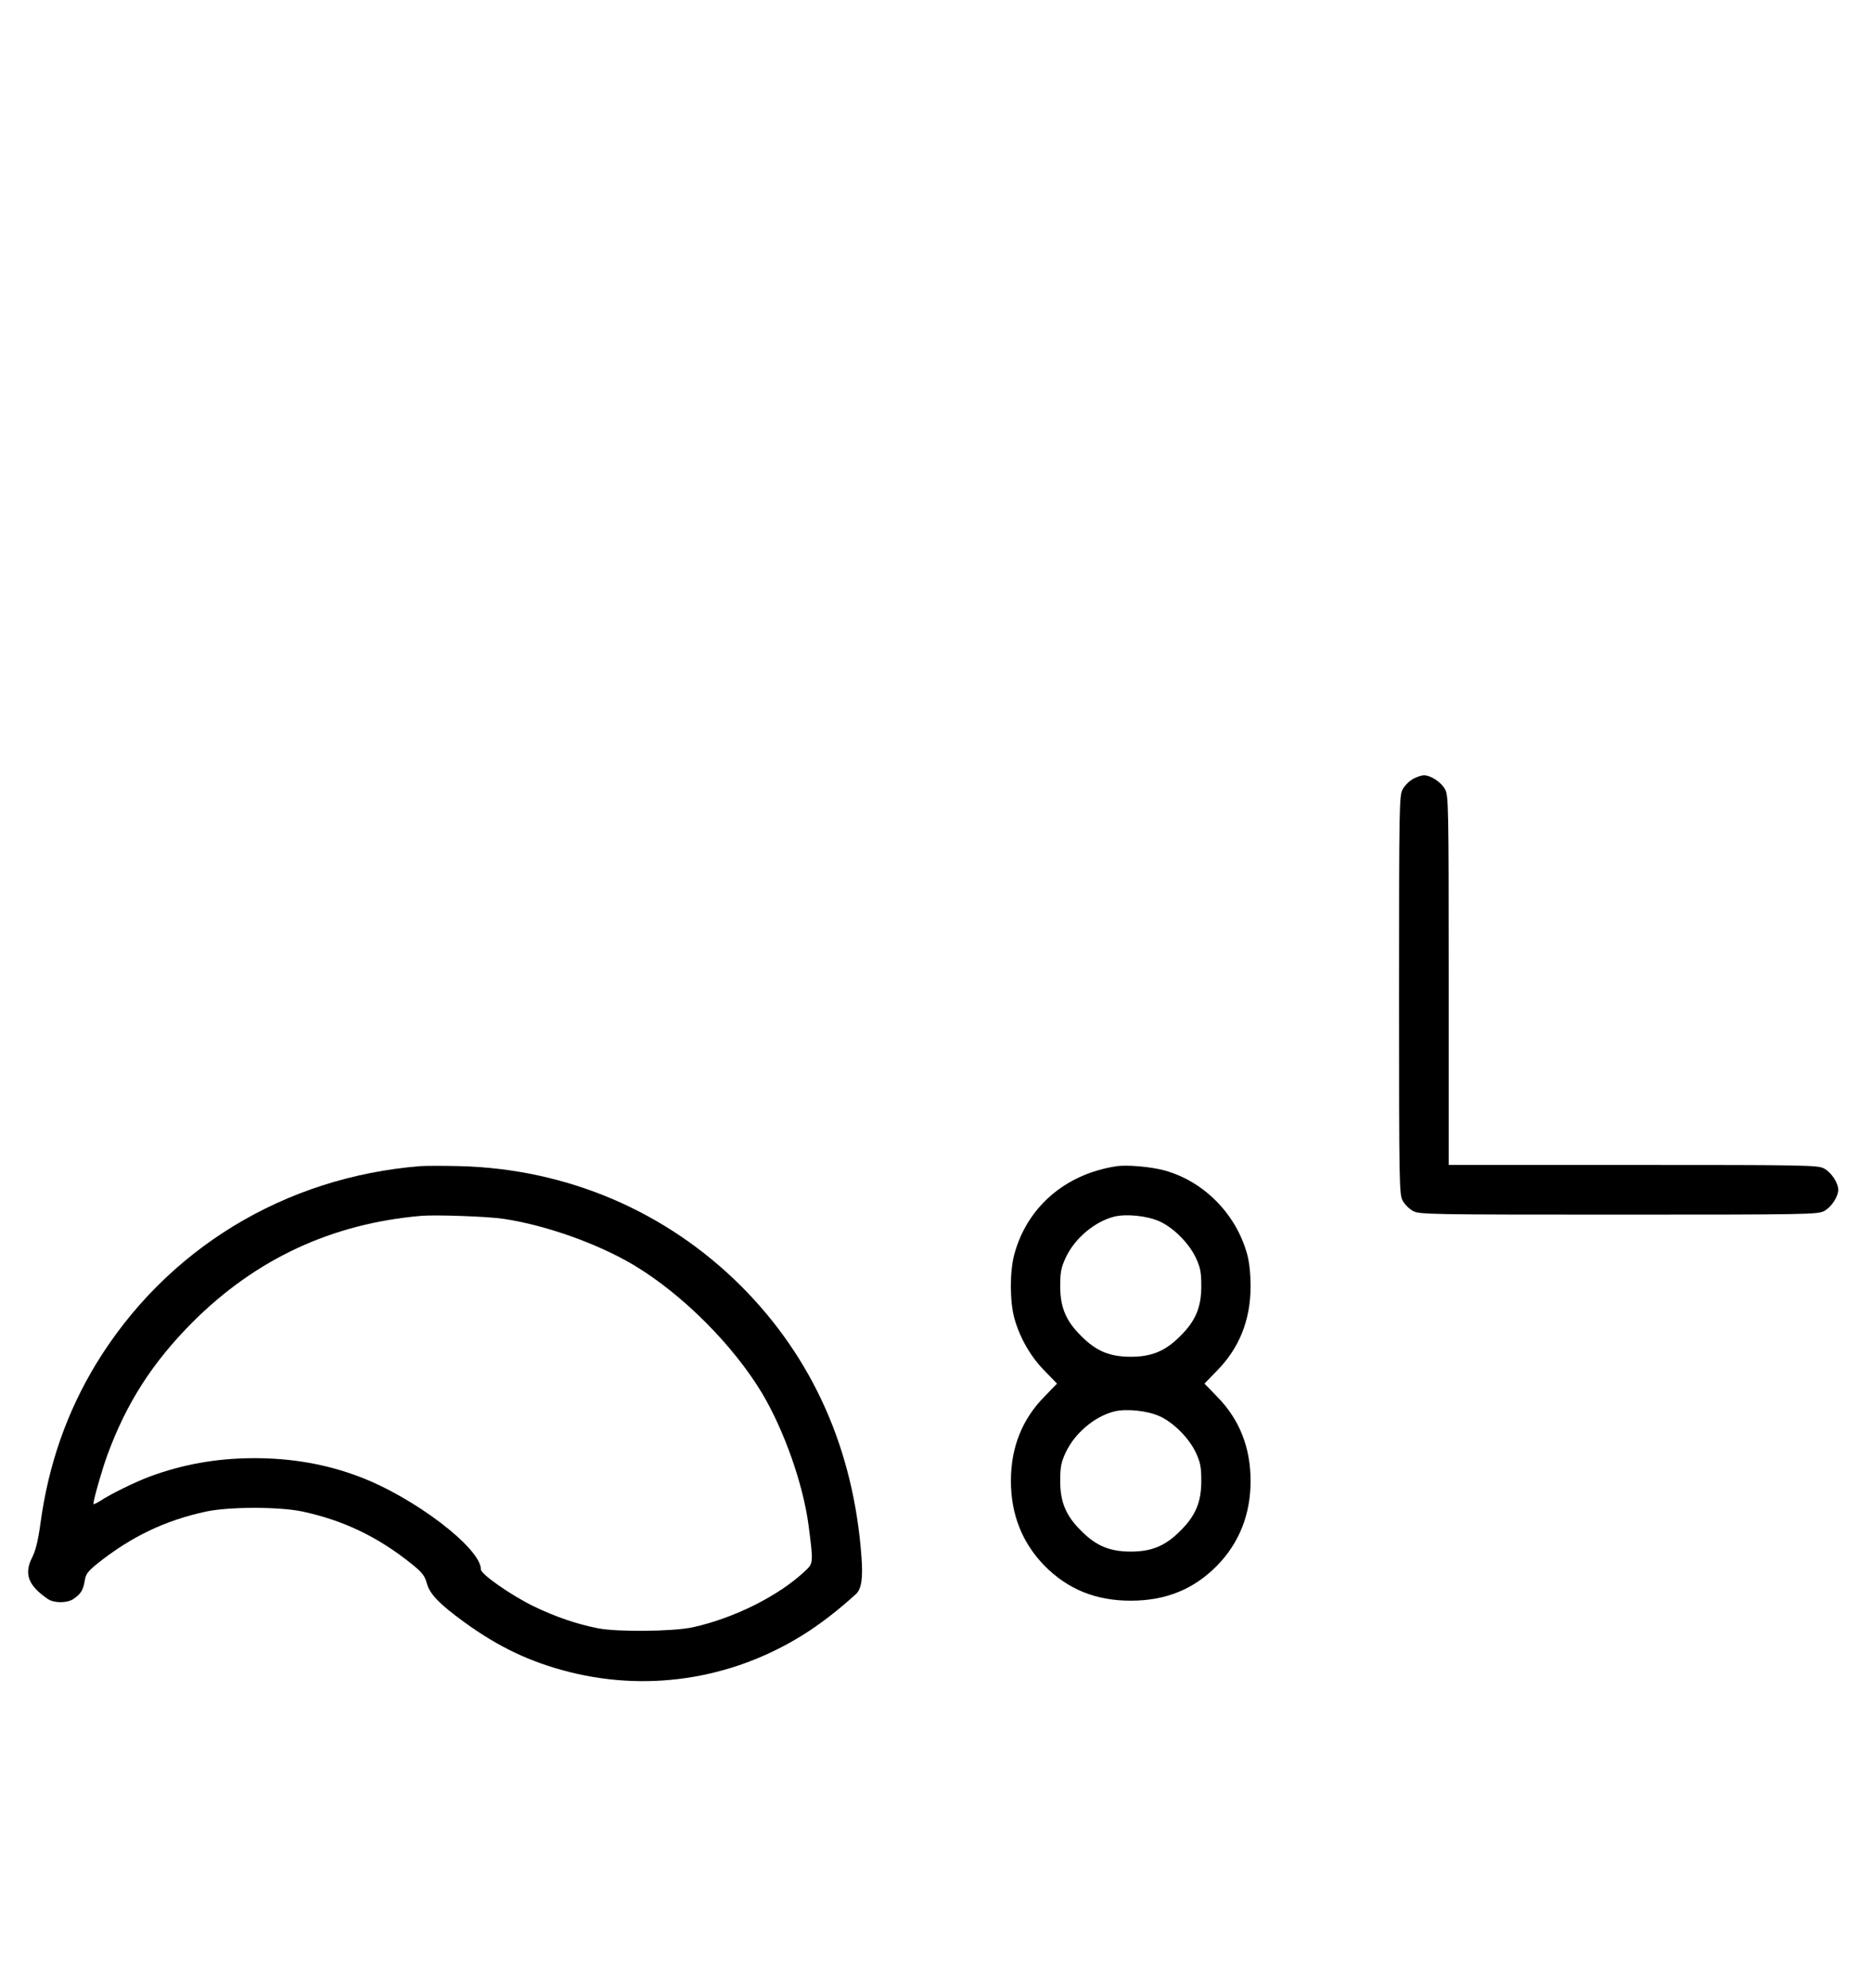 <?xml version="1.0" standalone="no"?>
<!DOCTYPE svg PUBLIC "-//W3C//DTD SVG 20010904//EN"
 "http://www.w3.org/TR/2001/REC-SVG-20010904/DTD/svg10.dtd">
<svg version="1.0" xmlns="http://www.w3.org/2000/svg"
 width="942pt" height="1000pt" viewBox="0 0 942 1000"
 preserveAspectRatio="xMidYMid meet">
<g transform="translate(0,1000) scale(0.1,-0.1)"
fill="#000000" stroke="none">
<path d="M7111 6082 c-19 -10 -43 -34 -53 -53 -17 -32 -18 -84 -18 -1034 0
-950 1 -1002 18 -1034 10 -19 34 -43 53 -53 32 -17 84 -18 1034 -18 950 0
1002 1 1034 18 36 19 71 72 71 107 0 35 -35 88 -71 107 -32 17 -82 18 -961 18
l-928 0 0 928 c0 879 -1 929 -18 961 -19 36 -72 71 -107 71 -11 0 -36 -8 -54
-18z"/>
<path d="M2115 4134 c-684 -55 -1279 -418 -1631 -994 -148 -244 -240 -508
-280 -800 -12 -88 -24 -139 -42 -174 -42 -83 -21 -141 78 -209 31 -22 99 -22
130 0 37 25 48 44 56 89 5 36 15 49 67 91 169 134 340 216 547 260 117 24 363
24 480 0 209 -45 380 -127 550 -263 55 -44 67 -60 78 -99 14 -53 63 -104 187
-194 173 -126 333 -202 531 -252 415 -104 849 -29 1209 209 78 52 150 109 232
183 28 26 36 79 28 187 -39 539 -244 1000 -605 1362 -378 377 -876 590 -1416
604 -82 2 -171 2 -199 0z m418 -265 c215 -32 478 -126 660 -235 242 -146 495
-399 641 -641 112 -188 208 -460 235 -668 24 -186 24 -189 -17 -227 -132 -125
-357 -238 -567 -284 -98 -21 -377 -24 -475 -5 -104 20 -218 59 -325 111 -111
54 -265 161 -265 185 0 108 -339 365 -615 468 -165 62 -338 92 -525 92 -187 0
-360 -31 -525 -92 -75 -28 -200 -89 -252 -124 -18 -11 -33 -18 -33 -14 0 20
43 171 70 245 97 264 227 466 430 670 318 317 699 495 1150 534 73 6 334 -3
413 -15z"/>
<path d="M5615 4133 c-256 -40 -447 -206 -511 -443 -23 -86 -23 -234 0 -320
27 -98 82 -195 153 -266 l62 -64 -62 -64 c-114 -115 -170 -257 -170 -426 0
-168 57 -311 168 -425 118 -120 259 -177 435 -177 176 0 317 57 435 177 111
114 168 257 168 425 0 169 -56 311 -170 426 l-62 64 62 64 c114 115 170 257
170 426 0 59 -6 120 -17 160 -55 202 -217 367 -415 422 -68 19 -194 30 -246
21z m220 -277 c71 -32 149 -111 183 -184 22 -48 27 -71 27 -142 0 -106 -29
-175 -105 -250 -75 -76 -144 -105 -250 -105 -106 0 -175 29 -250 105 -76 75
-105 144 -105 250 0 71 5 94 27 142 45 98 146 183 245 208 61 15 167 4 228
-24z m0 -980 c71 -32 149 -111 183 -184 22 -48 27 -71 27 -142 0 -106 -29
-175 -105 -250 -75 -76 -144 -105 -250 -105 -106 0 -175 29 -250 105 -76 75
-105 144 -105 250 0 71 5 94 27 142 45 98 146 183 245 208 61 15 167 4 228
-24z"/>
</g>
</svg>
